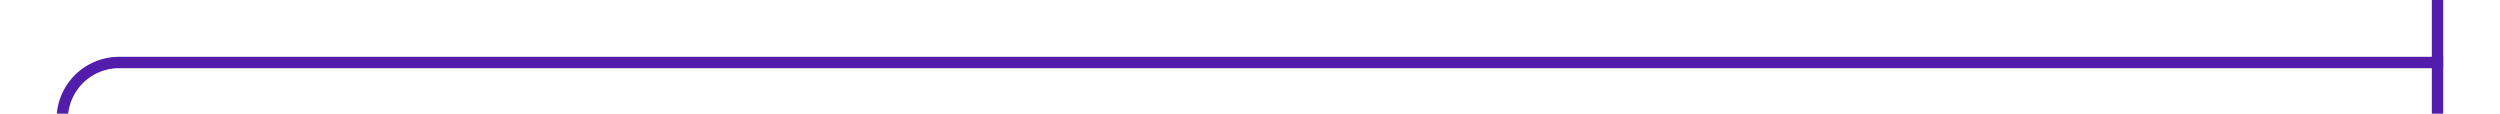 ﻿<?xml version="1.0" encoding="utf-8"?>
<svg version="1.1" xmlns:xlink="http://www.w3.org/1999/xlink" width="220px" height="10px" preserveAspectRatio="xMinYMid meet" viewBox="299 559  220 8" xmlns="http://www.w3.org/2000/svg">
  <path d="M 304.5 591  L 304.5 568  A 5 5 0 0 1 309.5 563.5 L 514 563.5  " stroke-width="1" stroke="#531dab" fill="none" />
  <path d="M 304.5 586  A 3 3 0 0 0 301.5 589 A 3 3 0 0 0 304.5 592 A 3 3 0 0 0 307.5 589 A 3 3 0 0 0 304.5 586 Z M 513 558  L 513 569  L 514 569  L 514 558  L 513 558  Z " fill-rule="nonzero" fill="#531dab" stroke="none" />
</svg>